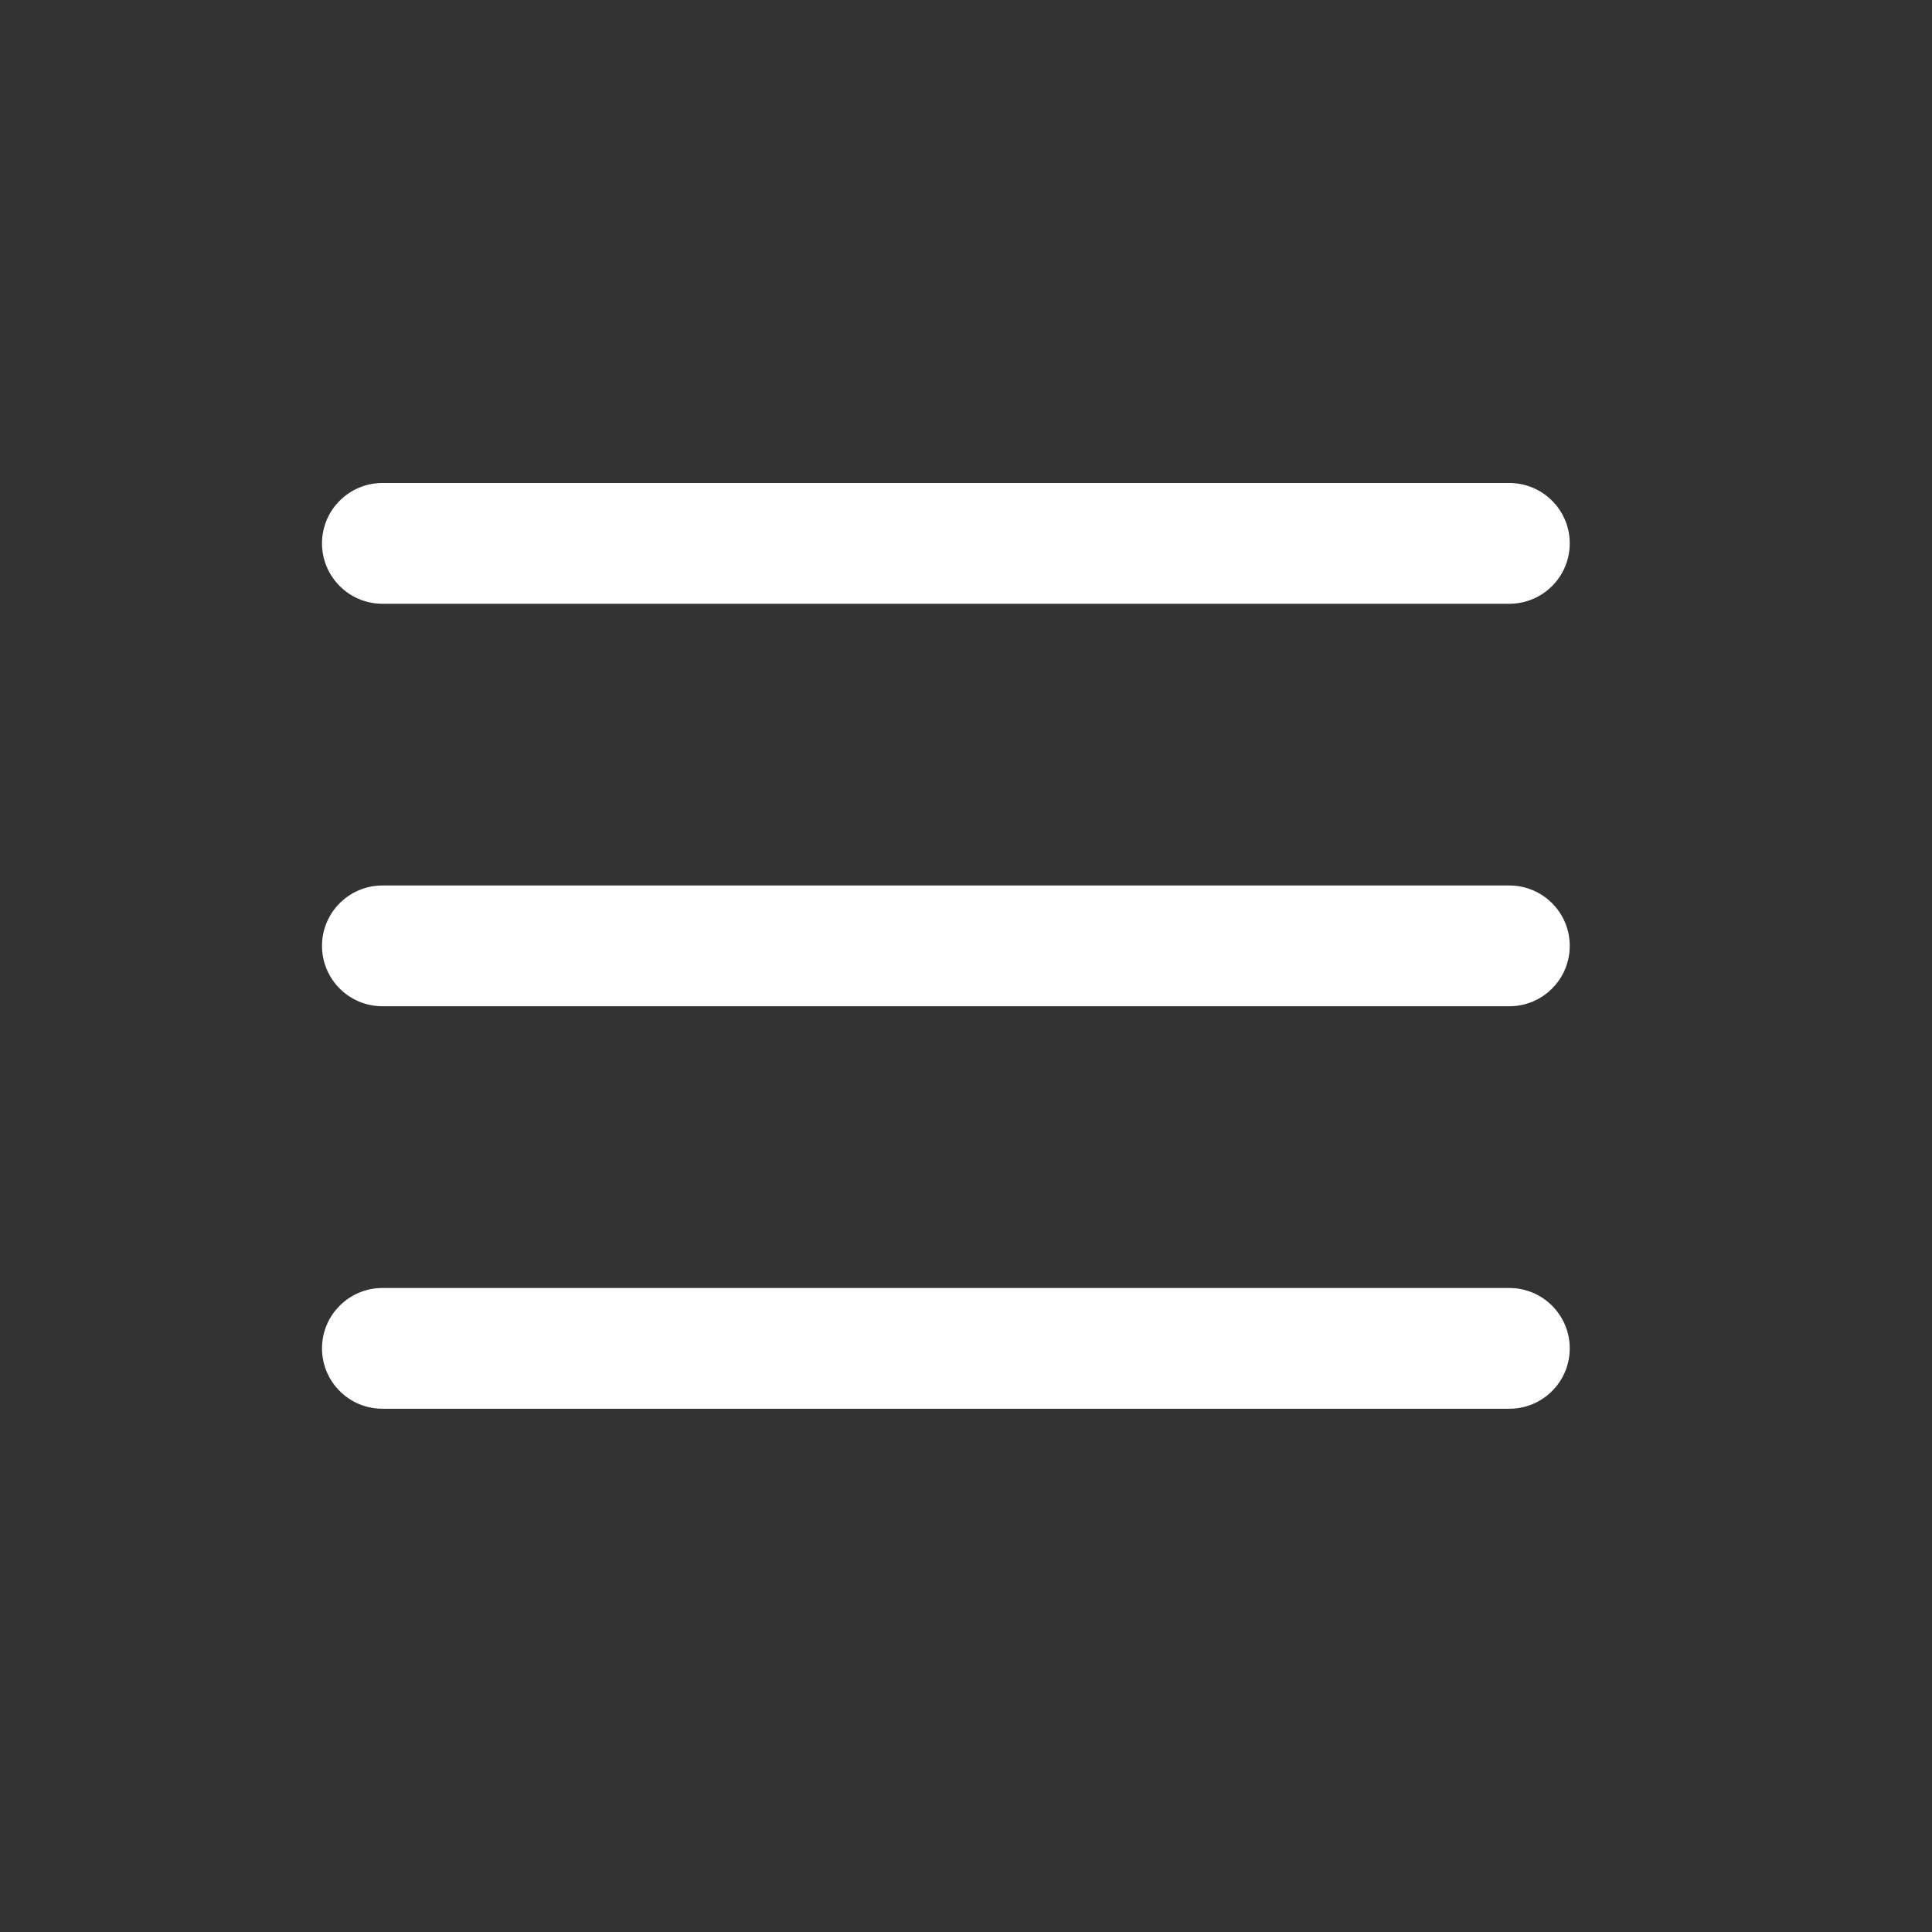 <svg width="24" height="24" viewBox="0 0 24 24" fill="none" xmlns="http://www.w3.org/2000/svg">
<rect x="0" y="0" width="24" height="24" fill="#333333" stroke="none"/>
<path fill-rule="evenodd" clip-rule="evenodd" d="M19.5 6.75C19.5 6.336 19.164 6 18.75 6H4.75C4.336 6 4 6.336 4 6.75C4 7.164 4.336 7.5 4.75 7.5H18.75C19.164 7.5 19.5 7.164 19.5 6.75Z" fill="white"/>
<path fill-rule="evenodd" clip-rule="evenodd" d="M19.5 16.75C19.5 16.336 19.164 16 18.75 16H4.75C4.336 16 4 16.336 4 16.75C4 17.164 4.336 17.5 4.75 17.5H18.75C19.164 17.5 19.5 17.164 19.5 16.75Z" fill="white"/>
<path fill-rule="evenodd" clip-rule="evenodd" d="M19.5 11.75C19.5 11.336 19.164 11 18.75 11H4.75C4.336 11 4 11.336 4 11.75C4 12.164 4.336 12.5 4.75 12.5H18.75C19.164 12.5 19.5 12.164 19.5 11.75Z" fill="white"/>
</svg>
